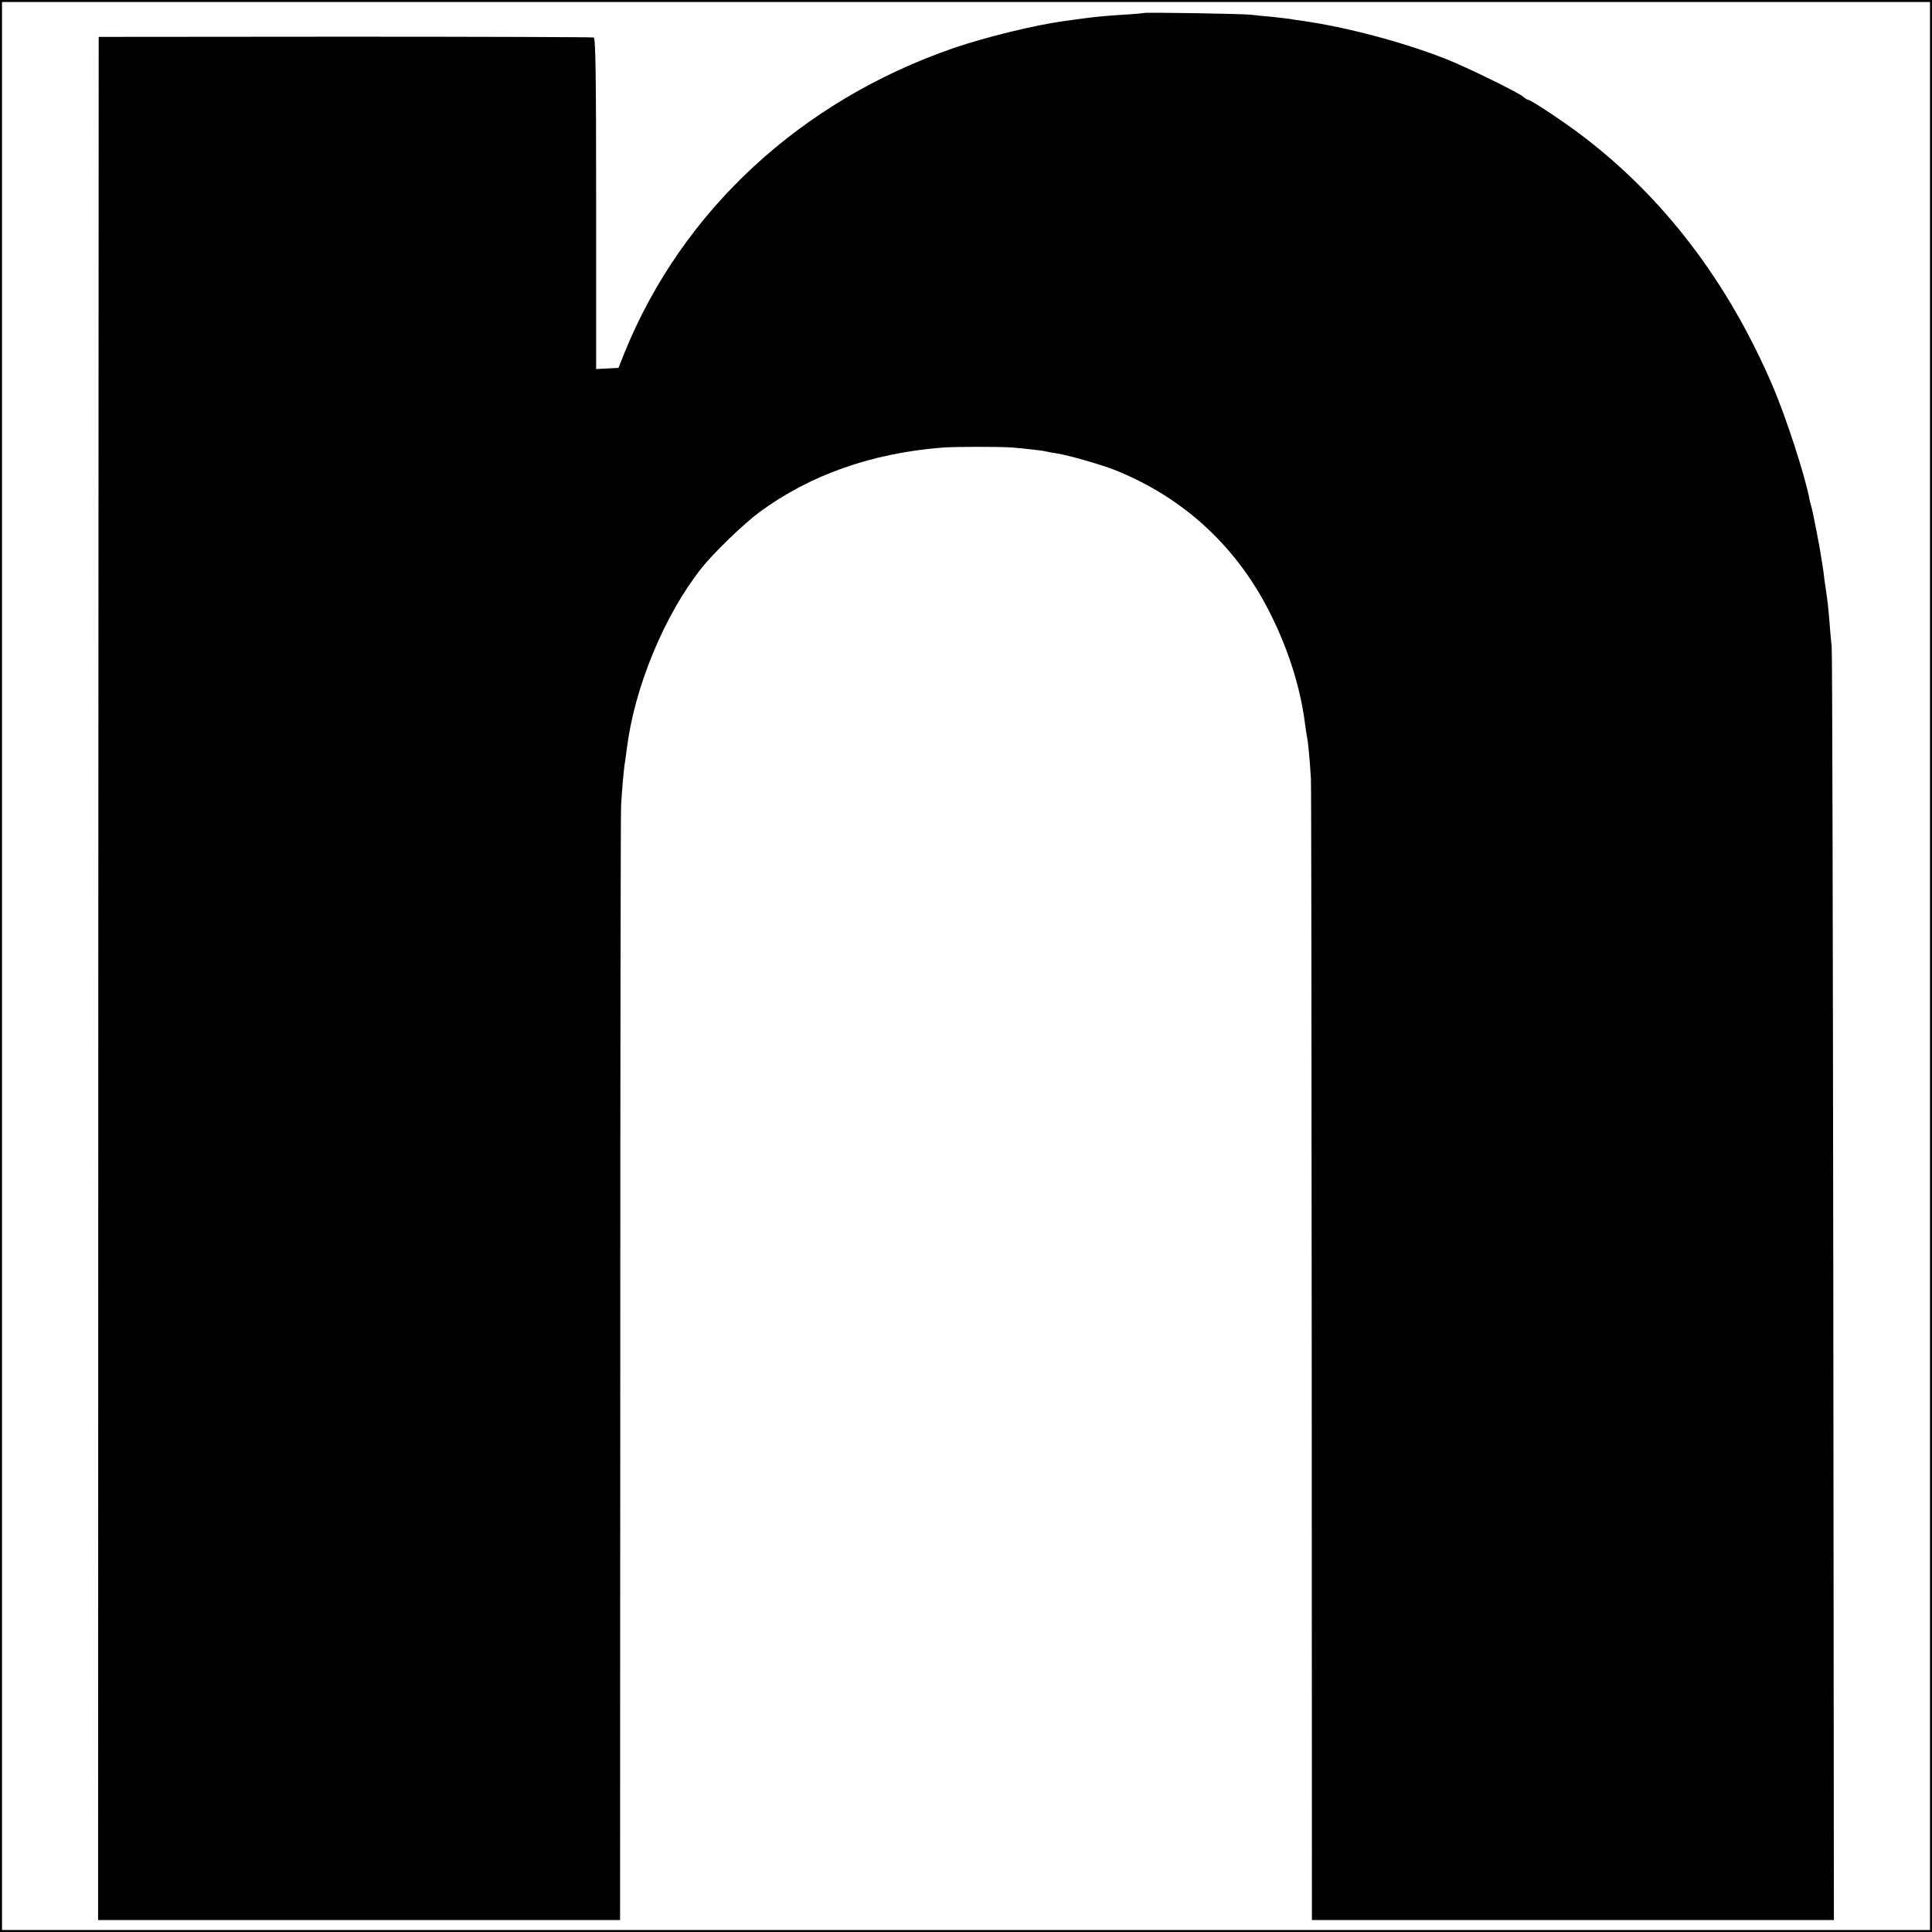 <?xml version="1.0" standalone="no"?>
<!DOCTYPE svg PUBLIC "-//W3C//DTD SVG 20010904//EN"
 "http://www.w3.org/TR/2001/REC-SVG-20010904/DTD/svg10.dtd">
<svg version="1.0" xmlns="http://www.w3.org/2000/svg"
 width="969pt" height="969pt" viewBox="0 0 969 969"
 preserveAspectRatio="xMidYMid meet">
<g transform="translate(0,969) scale(0.1,-0.1)"
fill="#000000" stroke="none">
<path d="M0 4845 l0 -4845 4845 0 4845 0 0 4845 0 4845 -4845 0 -4845 0 0
-4845z m9680 0 l0 -4835 -4835 0 -4835 0 0 4835 0 4835 4835 0 4835 0 0 -4835z"/>
<path d="M5738 9625 c-2 -1 -50 -6 -108 -9 -103 -7 -134 -10 -215 -21 -22 -3
-58 -8 -80 -11 -147 -20 -394 -81 -552 -135 -765 -264 -1360 -814 -1649 -1524
l-32 -80 -56 -3 -56 -3 0 829 c0 655 -3 831 -12 834 -7 2 -569 4 -1248 4
l-1235 -1 -2 -4723 -1 -4722 1309 0 1309 0 1 2763 c0 1519 2 2791 4 2827 5 83
14 188 20 220 2 14 6 43 9 65 38 307 187 668 374 905 61 77 213 224 292 282
253 186 562 295 915 323 59 5 280 5 345 1 66 -5 163 -16 180 -21 8 -2 31 -6
50 -9 59 -9 218 -55 288 -82 353 -140 625 -394 792 -739 88 -180 144 -363 166
-540 3 -22 7 -51 10 -64 5 -23 13 -109 19 -206 2 -27 3 -1327 4 -2887 l1
-2838 1309 0 1309 0 -3 3173 c-2 1744 -5 3190 -8 3212 -2 22 -8 78 -11 125 -7
84 -9 98 -20 175 -4 22 -8 56 -10 75 -3 19 -7 49 -10 65 -3 17 -7 44 -10 60
-3 17 -10 55 -16 85 -6 30 -13 66 -16 80 -3 14 -7 33 -10 42 -3 9 -7 26 -9 37
-22 116 -117 408 -182 560 -225 528 -552 956 -969 1269 -90 68 -248 172 -260
172 -4 0 -15 6 -23 14 -25 22 -286 150 -391 191 -216 85 -502 160 -715 190
-22 3 -51 7 -65 10 -14 2 -56 7 -95 11 -38 3 -83 8 -100 10 -34 5 -532 13
-537 9z"/>
</g>
</svg>
